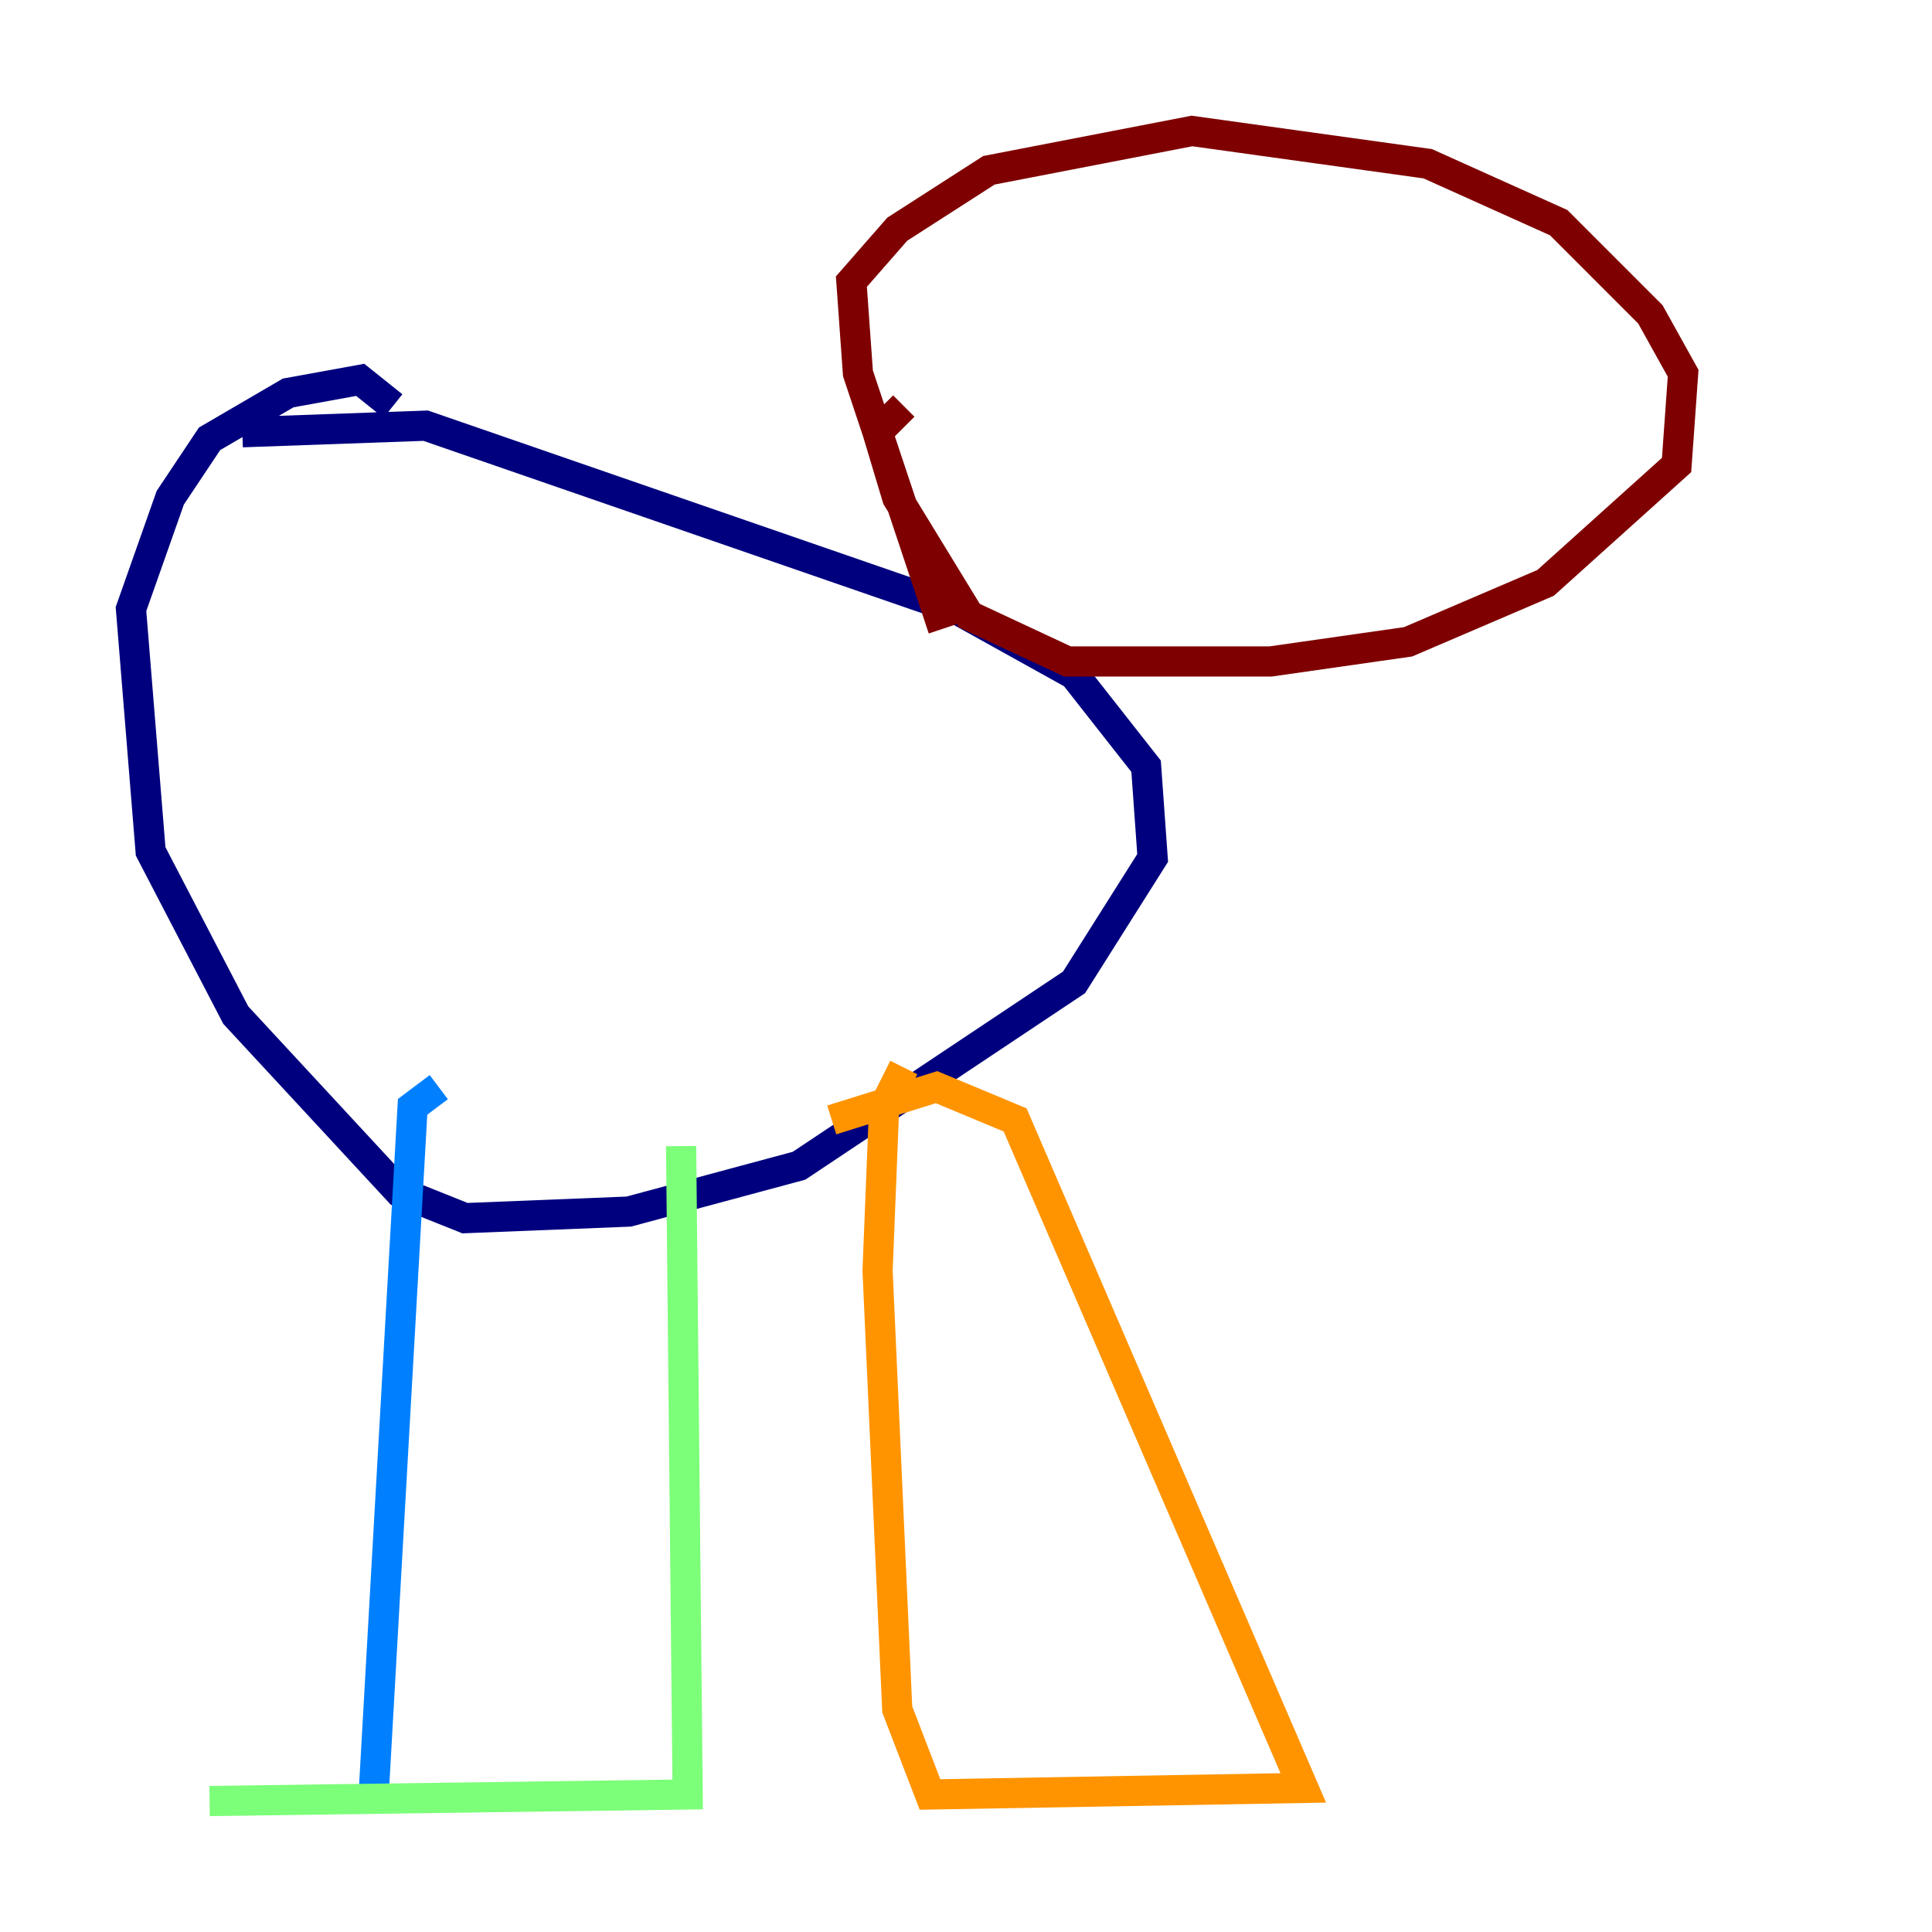 <?xml version="1.0" encoding="utf-8" ?>
<svg baseProfile="tiny" height="128" version="1.2" viewBox="0,0,128,128" width="128" xmlns="http://www.w3.org/2000/svg" xmlns:ev="http://www.w3.org/2001/xml-events" xmlns:xlink="http://www.w3.org/1999/xlink"><defs /><polyline fill="none" points="16.054,28.637 28.203,28.203 63.349,40.352 71.159,44.691 75.932,50.766 76.366,56.841 71.159,65.085 52.936,77.234 41.654,80.271 30.807,80.705 26.468,78.969 15.62,67.254 9.98,56.407 8.678,40.352 11.281,32.976 13.885,29.071 19.091,26.034 23.864,25.166 26.034,26.902" stroke="#00007f" stroke-width="2" /><polyline fill="none" points="29.071,72.027 27.336,73.329 24.732,119.322" stroke="#0080ff" stroke-width="2" /><polyline fill="none" points="45.125,75.932 45.559,118.888 13.885,119.322" stroke="#7cff79" stroke-width="2" /><polyline fill="none" points="59.878,70.725 58.576,73.329 58.142,84.176 59.444,113.248 61.614,118.888 86.346,118.454 67.254,74.197 62.047,72.027 55.105,74.197" stroke="#ff9400" stroke-width="2" /><polyline fill="none" points="62.481,41.654 56.841,24.732 56.407,18.658 59.444,15.186 65.519,11.281 78.969,8.678 94.59,10.848 103.268,14.752 109.342,20.827 111.512,24.732 111.078,30.807 102.4,38.617 93.288,42.522 84.176,43.824 70.725,43.824 64.217,40.786 59.444,32.976 58.142,28.637 59.878,26.902" stroke="#7f0000" stroke-width="2" /></svg>